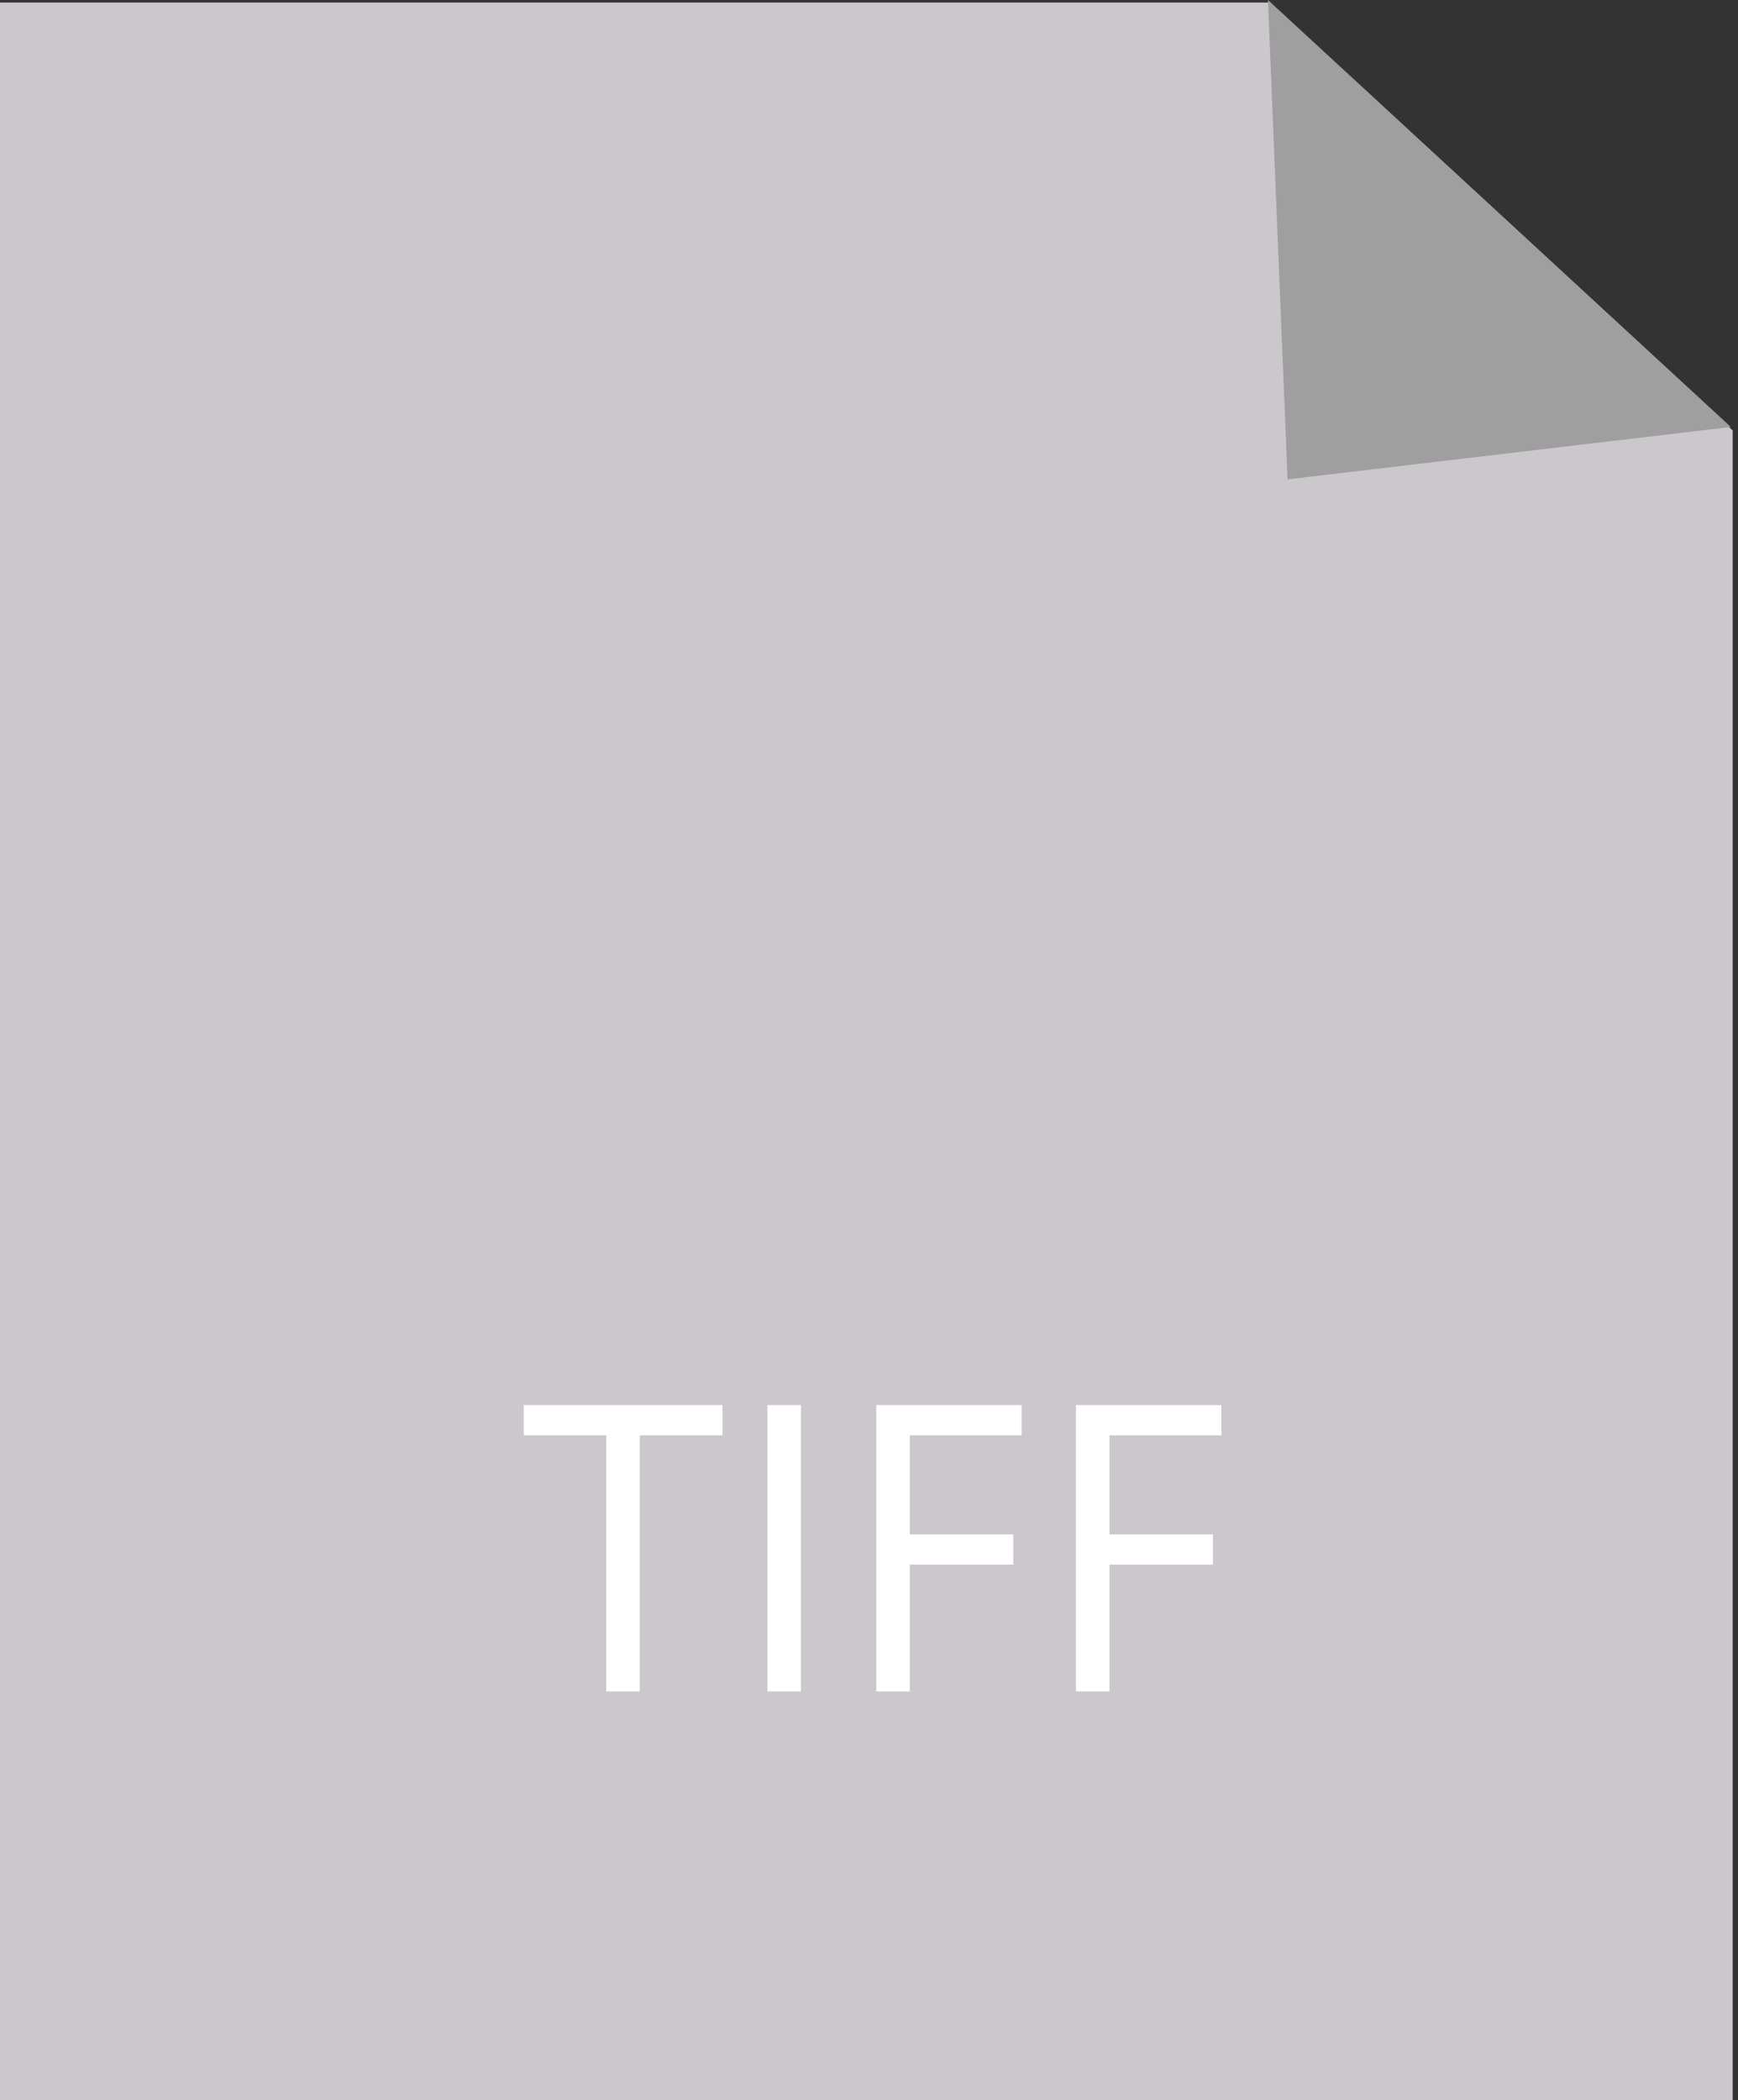 <svg xmlns="http://www.w3.org/2000/svg" width="67.988" height="82.131" viewBox="0 0 67.988 82.131">
  <rect x="0" y="0" width="67.988" height="82.131" fill="#333333" stroke="none"/>
  <g id="Group_92" data-name="Group 92" transform="translate(-926.699 -593.848)">
    <g id="Group_71" data-name="Group 71" transform="translate(926.699 593.848)">
      <path id="Path_44" data-name="Path 44" d="M19209.707,731.235h49.6l18.18,16.735v65.3h-67.781Z" transform="translate(-19209.707 -731.135)" fill="#cbc7cc"/>
      <path id="Path_45" data-name="Path 45" d="M0,0,1.085,18.729l17.3-2.343Z" transform="matrix(1, 0.017, -0.017, 1, 49.601, 0)" fill="#9f9f9f"/>
    </g>
    <path id="Path_52" data-name="Path 52" d="M-6.039-10.016H-9.273V0h-1.312V-10.016h-3.227V-11.2h7.773ZM-2.969,0H-4.281V-11.2h1.313ZM5.664-10.016H1.289v3.875H5.336v1.18H1.289V0H-.023V-11.2H5.664Zm7.813,0H9.1v3.875h4.047v1.18H9.1V0H7.789V-11.2h5.688Z" transform="translate(961 660)" fill="#fff"/>
  </g>
</svg>
